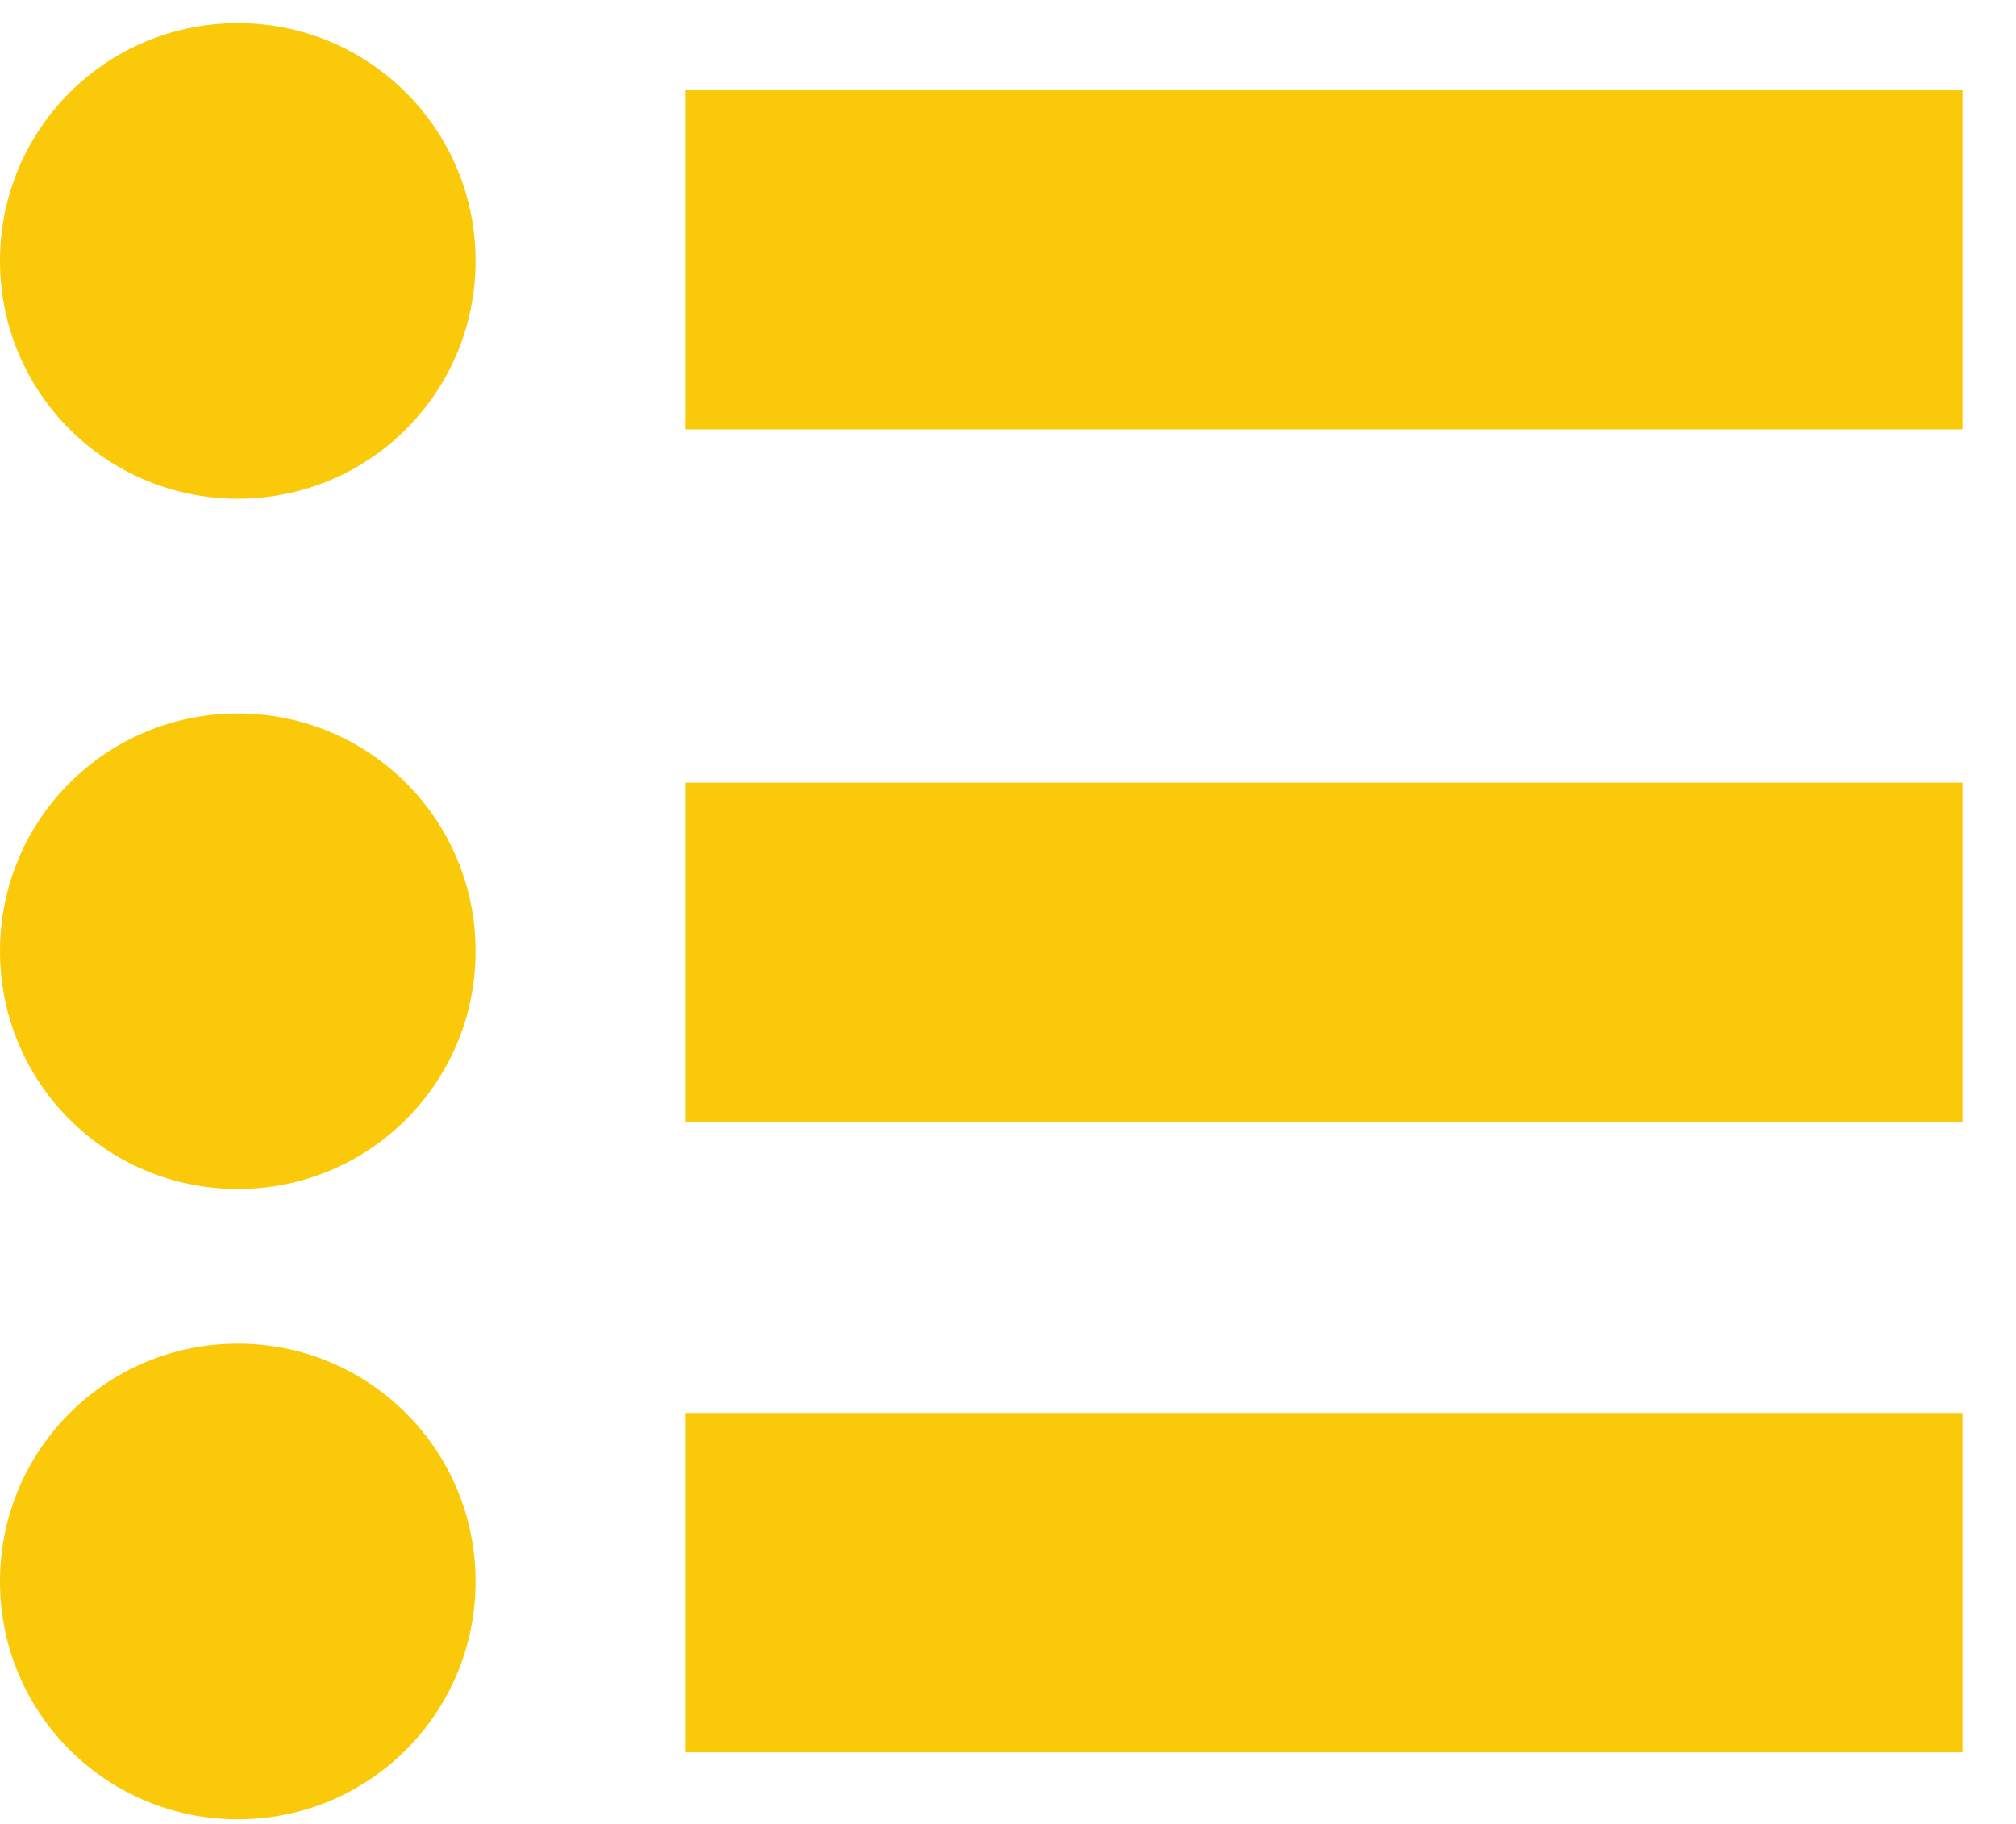 <?xml version="1.0" encoding="UTF-8"?>
<svg height="19px" version="1.1" viewBox="0 0 21 19" width="21px"
    xmlns="http://www.w3.org/2000/svg">
    <!-- Generator: Sketch 52.4 (67378) - http://www.bohemiancoding.com/sketch -->
    <title>Icon Fill</title>
    <desc>Created with Sketch.</desc>
    <g fill="none" fill-rule="evenodd" id="Page-1" stroke="none" stroke-width="1">
        <g fill="#FACA0A" id="Today" transform="translate(-118, -1433)">
            <g id="Bottom-Navigation" transform="translate(0, 1422)">
                <g id="Today" transform="translate(74, 11)">
                    <g id="Icon-Fill" transform="translate(44, 0)">
                        <polygon id="Fill-1"
                            points="7.143 4.473 20.443 4.473 20.443 0.938 7.143 0.938"></polygon>
                        <polygon id="Fill-2"
                            points="7.143 11.689 20.443 11.689 20.443 8.153 7.143 8.153"></polygon>
                        <polygon id="Fill-3"
                            points="7.143 18.254 20.443 18.254 20.443 14.719 7.143 14.719"></polygon>
                        <path
                            d="M2.477,5.195 C1.106,5.195 -4.81012658e-05,4.089 -4.81012658e-05,2.718 C-4.81012658e-05,1.347 1.106,0.241 2.477,0.241 C3.848,0.241 4.954,1.347 4.954,2.718 C4.954,4.089 3.848,5.195 2.477,5.195"
                            id="Fill-4"></path>
                        <path
                            d="M2.477,12.386 C1.106,12.386 -4.81012658e-05,11.28 -4.81012658e-05,9.909 C-4.81012658e-05,8.538 1.106,7.432 2.477,7.432 C3.848,7.432 4.954,8.538 4.954,9.909 C4.954,11.28 3.848,12.386 2.477,12.386"
                            id="Fill-7"></path>
                        <path
                            d="M2.477,18.952 C1.106,18.952 -4.81012658e-05,17.846 -4.81012658e-05,16.475 C-4.81012658e-05,15.104 1.106,13.997 2.477,13.997 C3.848,13.997 4.954,15.104 4.954,16.475 C4.954,17.846 3.848,18.952 2.477,18.952"
                            id="Fill-10"></path>
                    </g>
                </g>
            </g>
        </g>
    </g>
</svg>